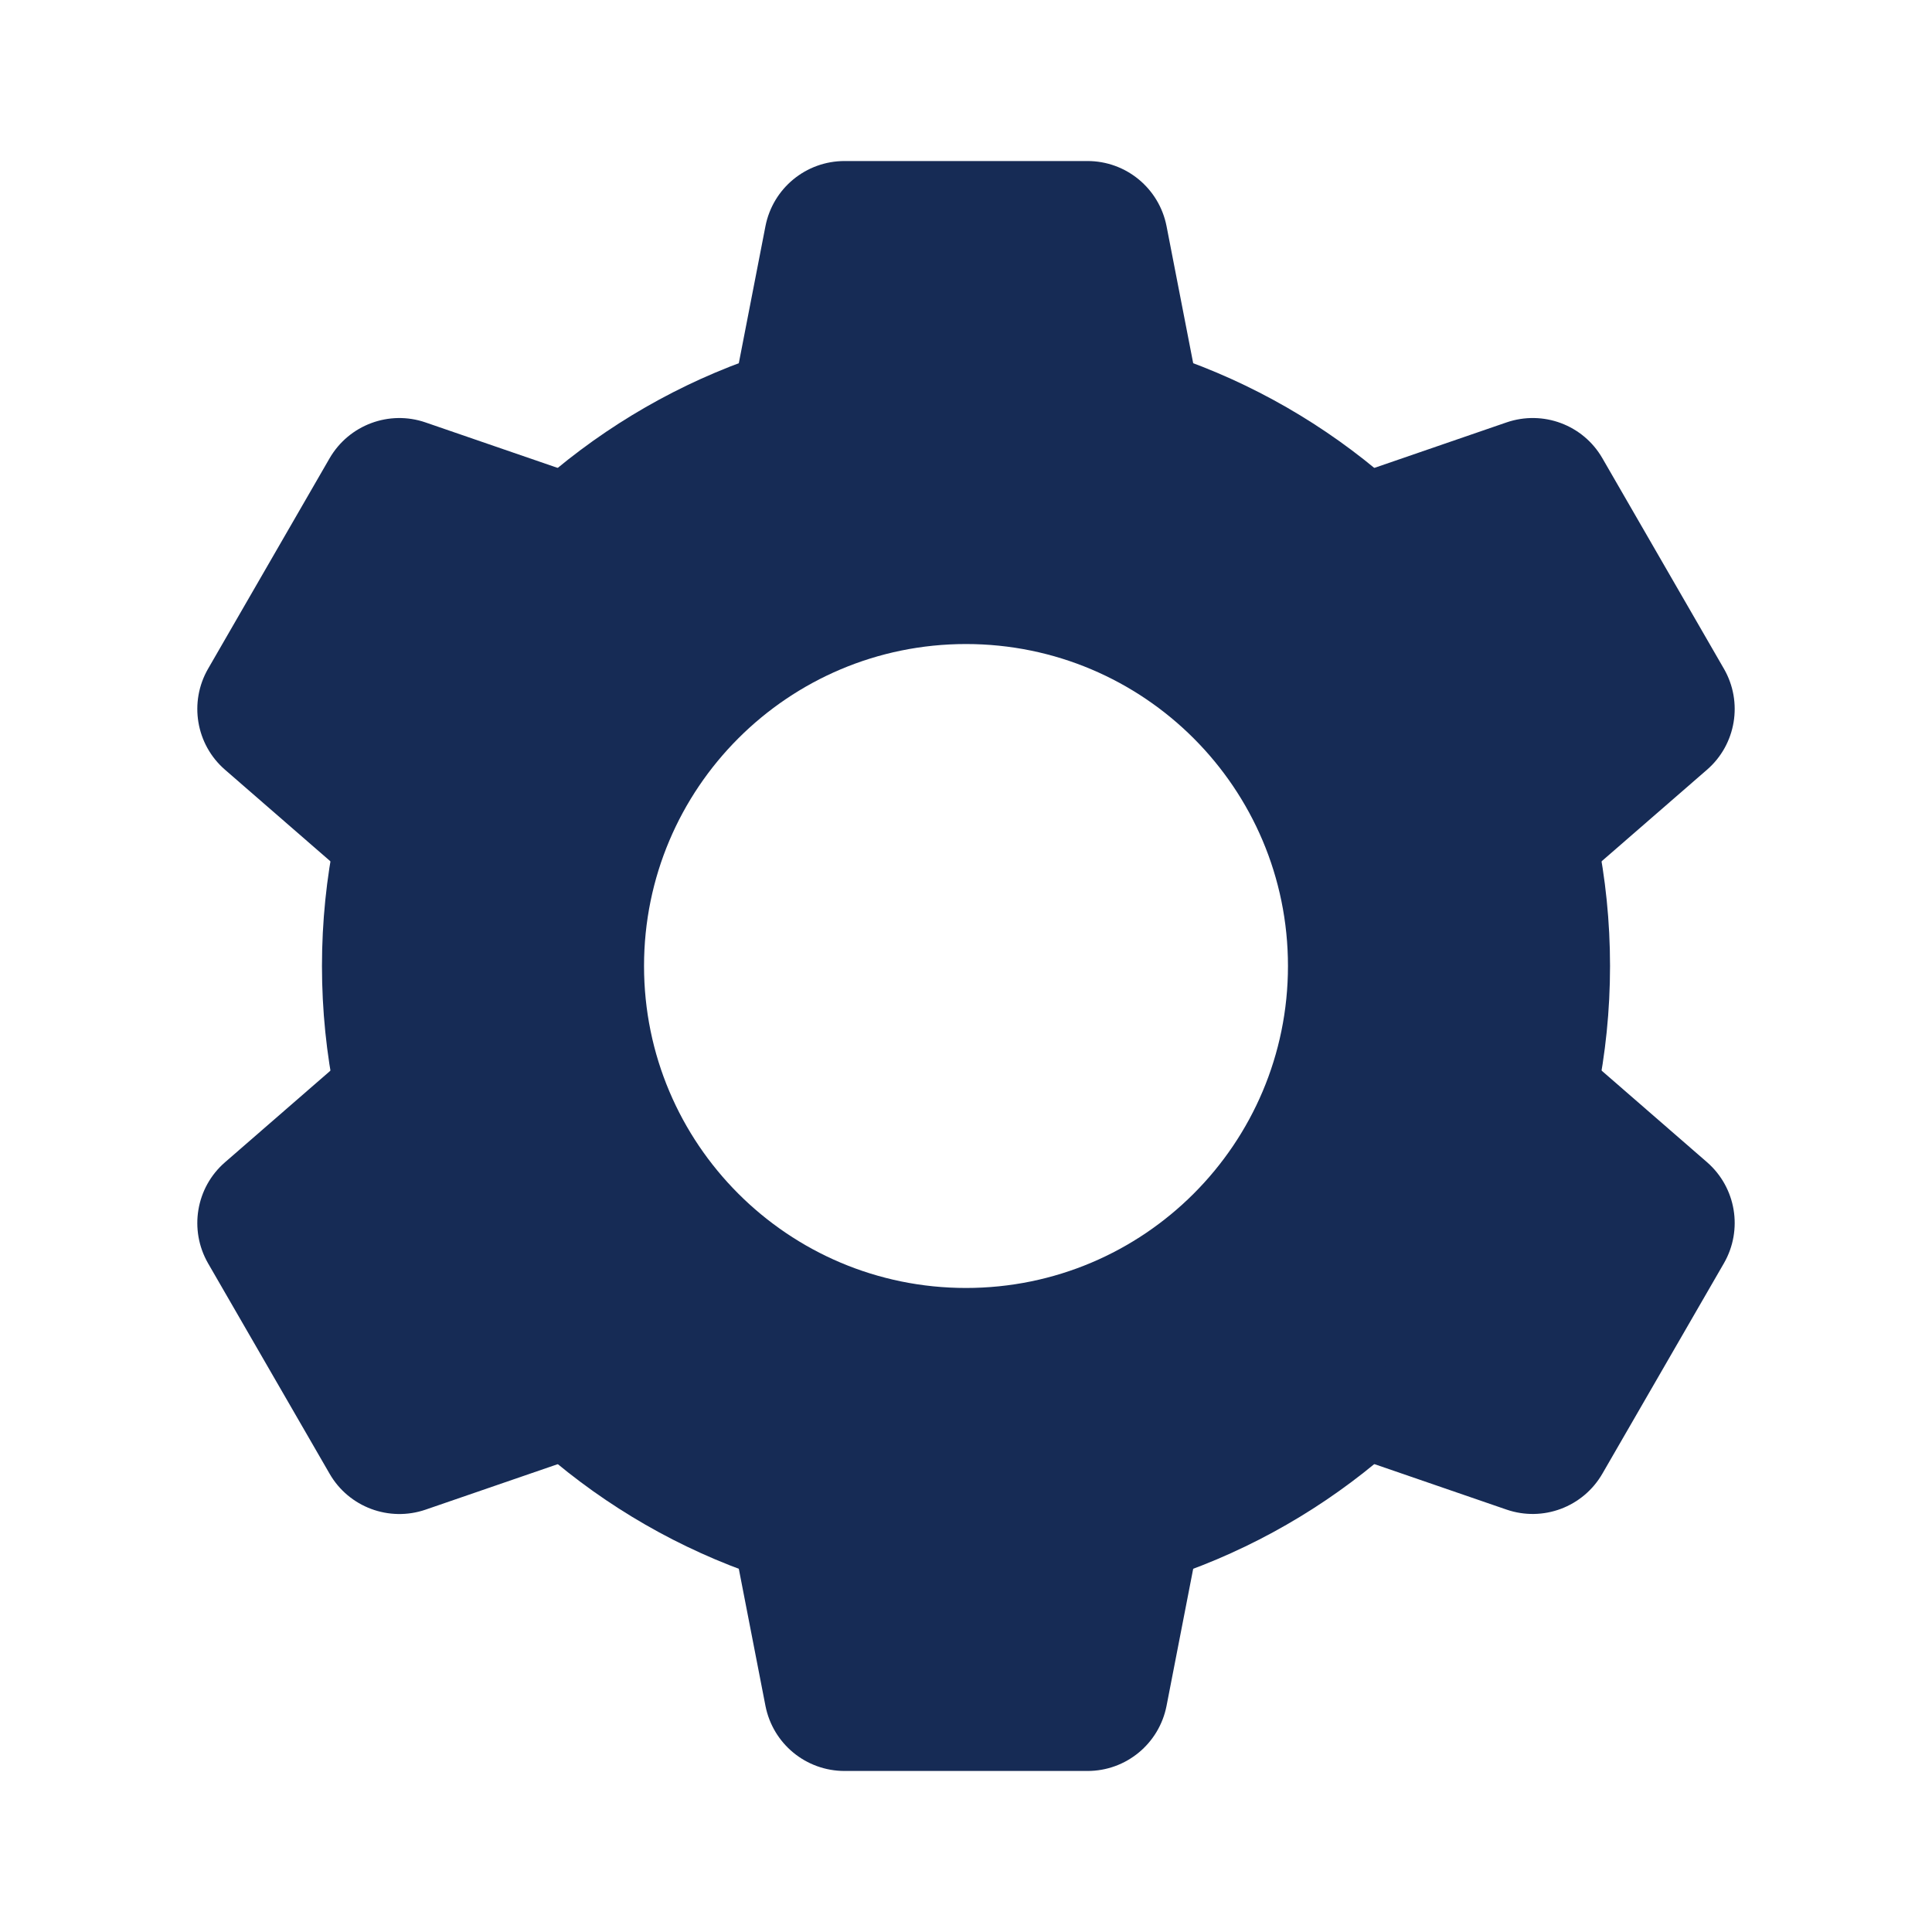 <svg width="20" height="20" viewBox="0 0 20 20" fill="none" xmlns="http://www.w3.org/2000/svg">
<path d="M10 3.333C6.318 3.333 3.333 6.318 3.333 10C3.333 13.682 6.318 16.667 10 16.667C13.682 16.667 16.667 13.682 16.667 10C16.667 6.318 13.682 3.333 10 3.333ZM10 13.333C8.159 13.333 6.667 11.841 6.667 10C6.667 8.159 8.159 6.667 10 6.667C11.841 6.667 13.333 8.159 13.333 10C13.333 11.841 11.841 13.333 10 13.333Z" fill="#162B55"/>
<path d="M12.431 4.167L12.076 2.341C11.999 1.949 11.657 1.667 11.258 1.667H8.743C8.343 1.667 8.001 1.949 7.924 2.341L7.569 4.167H12.431ZM7.569 15.833L7.924 17.659C8.001 18.051 8.343 18.333 8.743 18.333H11.258C11.657 18.333 11.999 18.051 12.076 17.659L12.431 15.833H7.569ZM6.163 4.978L4.405 4.373C4.028 4.243 3.612 4.399 3.412 4.744L2.154 6.923C1.955 7.268 2.028 7.707 2.329 7.968L3.733 9.188L6.163 4.978ZM13.837 15.022L15.595 15.627C15.973 15.757 16.388 15.601 16.588 15.255L17.846 13.077C18.045 12.731 17.972 12.293 17.671 12.031L16.267 10.811L13.837 15.022ZM3.733 10.812L2.329 12.032C2.028 12.293 1.955 12.732 2.154 13.078L3.412 15.256C3.611 15.602 4.028 15.757 4.405 15.628L6.163 15.023L3.733 10.812ZM16.267 9.188L17.671 7.968C17.972 7.707 18.045 7.268 17.846 6.923L16.588 4.744C16.389 4.398 15.973 4.243 15.595 4.373L13.837 4.978L16.267 9.188Z" fill="#162B55"/>
</svg>
